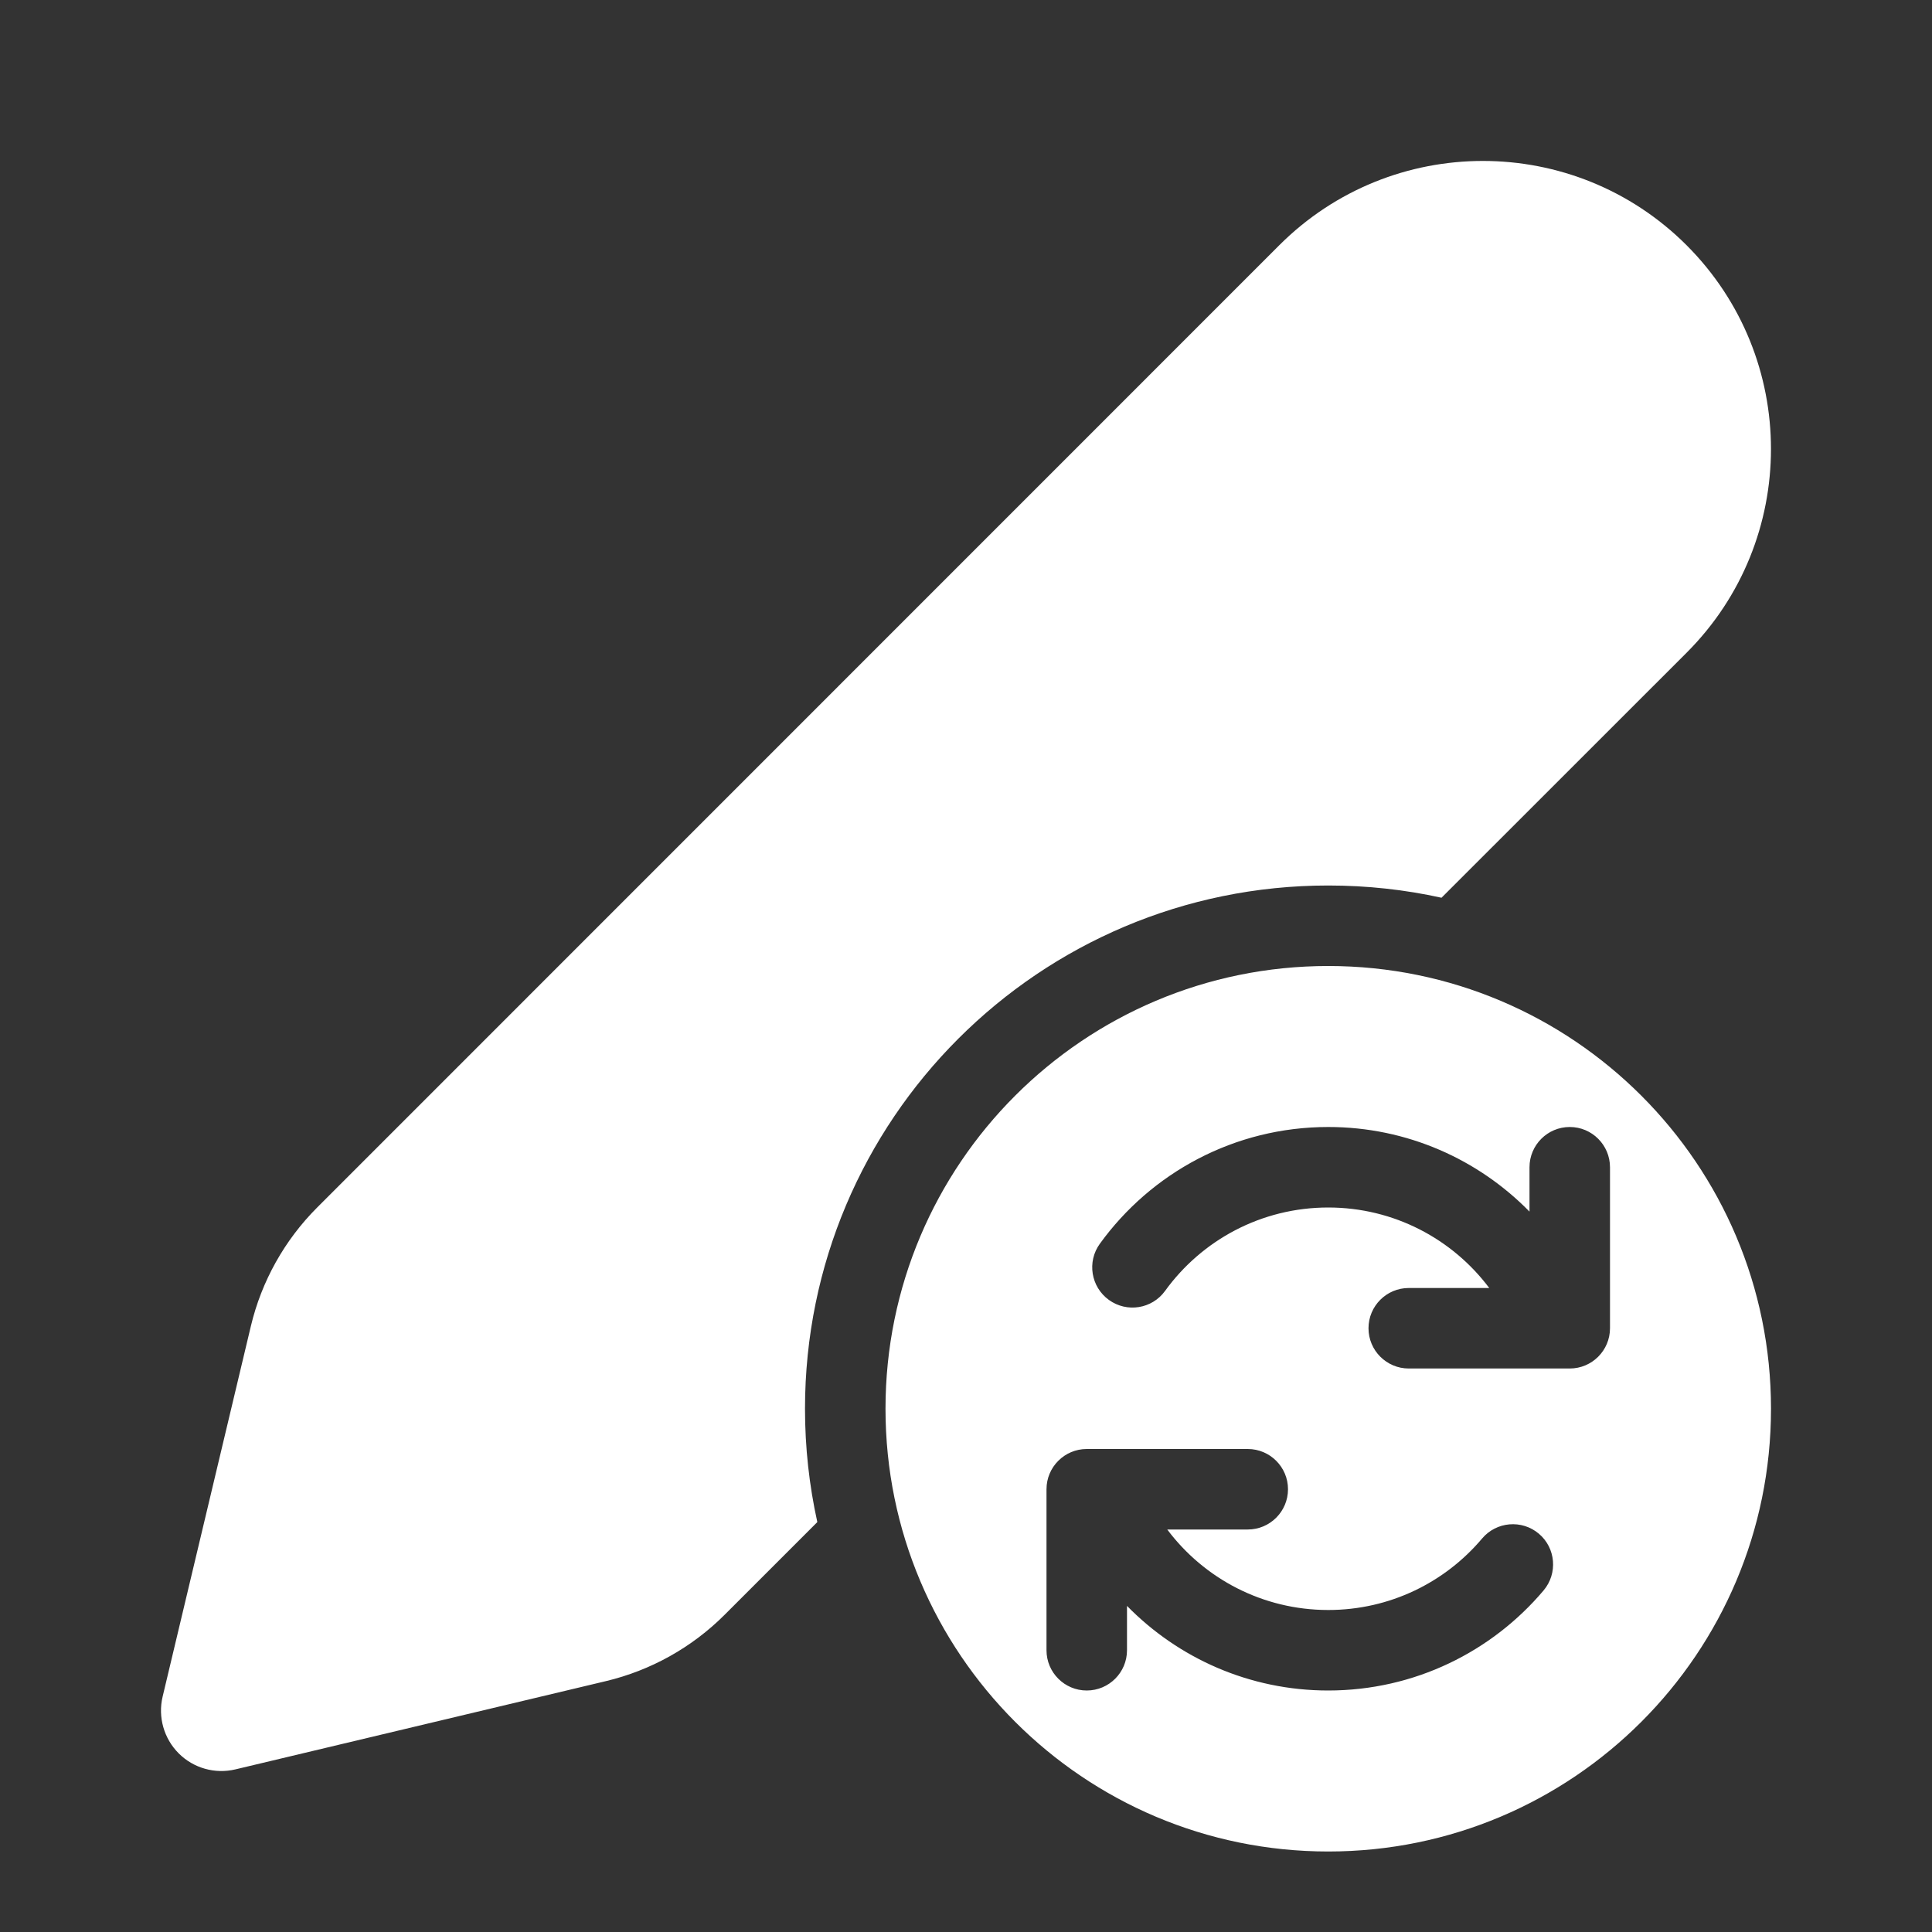 <svg width="24" height="24" viewBox="0 0 24 24" fill="none" xmlns="http://www.w3.org/2000/svg">
<rect x="0" y="0" width="24" height="24" fill="#333333" stroke="none"/>
<path d="M15.891 3.047C17.288 1.65 19.554 1.65 20.952 3.047C22.349 4.445 22.349 6.71 20.952 8.108L17.907 11.152C17.454 11.052 16.983 11 16.5 11C12.91 11 10 13.91 10 17.5C10 17.983 10.053 18.454 10.153 18.908L9.002 20.059C8.595 20.466 8.084 20.751 7.525 20.884L2.924 21.98C2.67 22.04 2.404 21.965 2.22 21.781C2.036 21.597 1.96 21.33 2.02 21.077L3.116 16.475C3.249 15.916 3.535 15.405 3.941 14.999L15.891 3.047ZM11 17.5C11 20.538 13.462 23 16.5 23C19.538 23 22 20.538 22 17.5C22 14.462 19.538 12 16.5 12C13.462 12 11 14.462 11 17.5ZM19.5 14C19.776 14 20 14.224 20 14.5V16.5C20 16.776 19.776 17 19.5 17H17.5C17.224 17 17 16.776 17 16.5C17 16.224 17.224 16 17.5 16H18.5C18.044 15.392 17.317 15 16.5 15C15.667 15 14.928 15.407 14.473 16.036C14.311 16.26 13.999 16.31 13.775 16.148C13.551 15.986 13.501 15.673 13.663 15.45C14.298 14.572 15.332 14 16.5 14C17.48 14 18.365 14.403 19 15.051V14.5C19 14.224 19.224 14 19.5 14ZM14 19.949V20.5C14 20.776 13.776 21 13.5 21C13.224 21 13 20.776 13 20.5V18.5C13 18.224 13.224 18 13.5 18H15.5C15.776 18 16 18.224 16 18.5C16 18.776 15.776 19 15.5 19H14.5C14.956 19.608 15.683 20 16.5 20C17.266 20 17.952 19.656 18.411 19.112C18.589 18.901 18.905 18.874 19.116 19.052C19.327 19.23 19.353 19.546 19.175 19.757C18.534 20.516 17.573 21 16.5 21C15.52 21 14.635 20.597 14 19.949Z" fill="#ffffff"/>
</svg>
